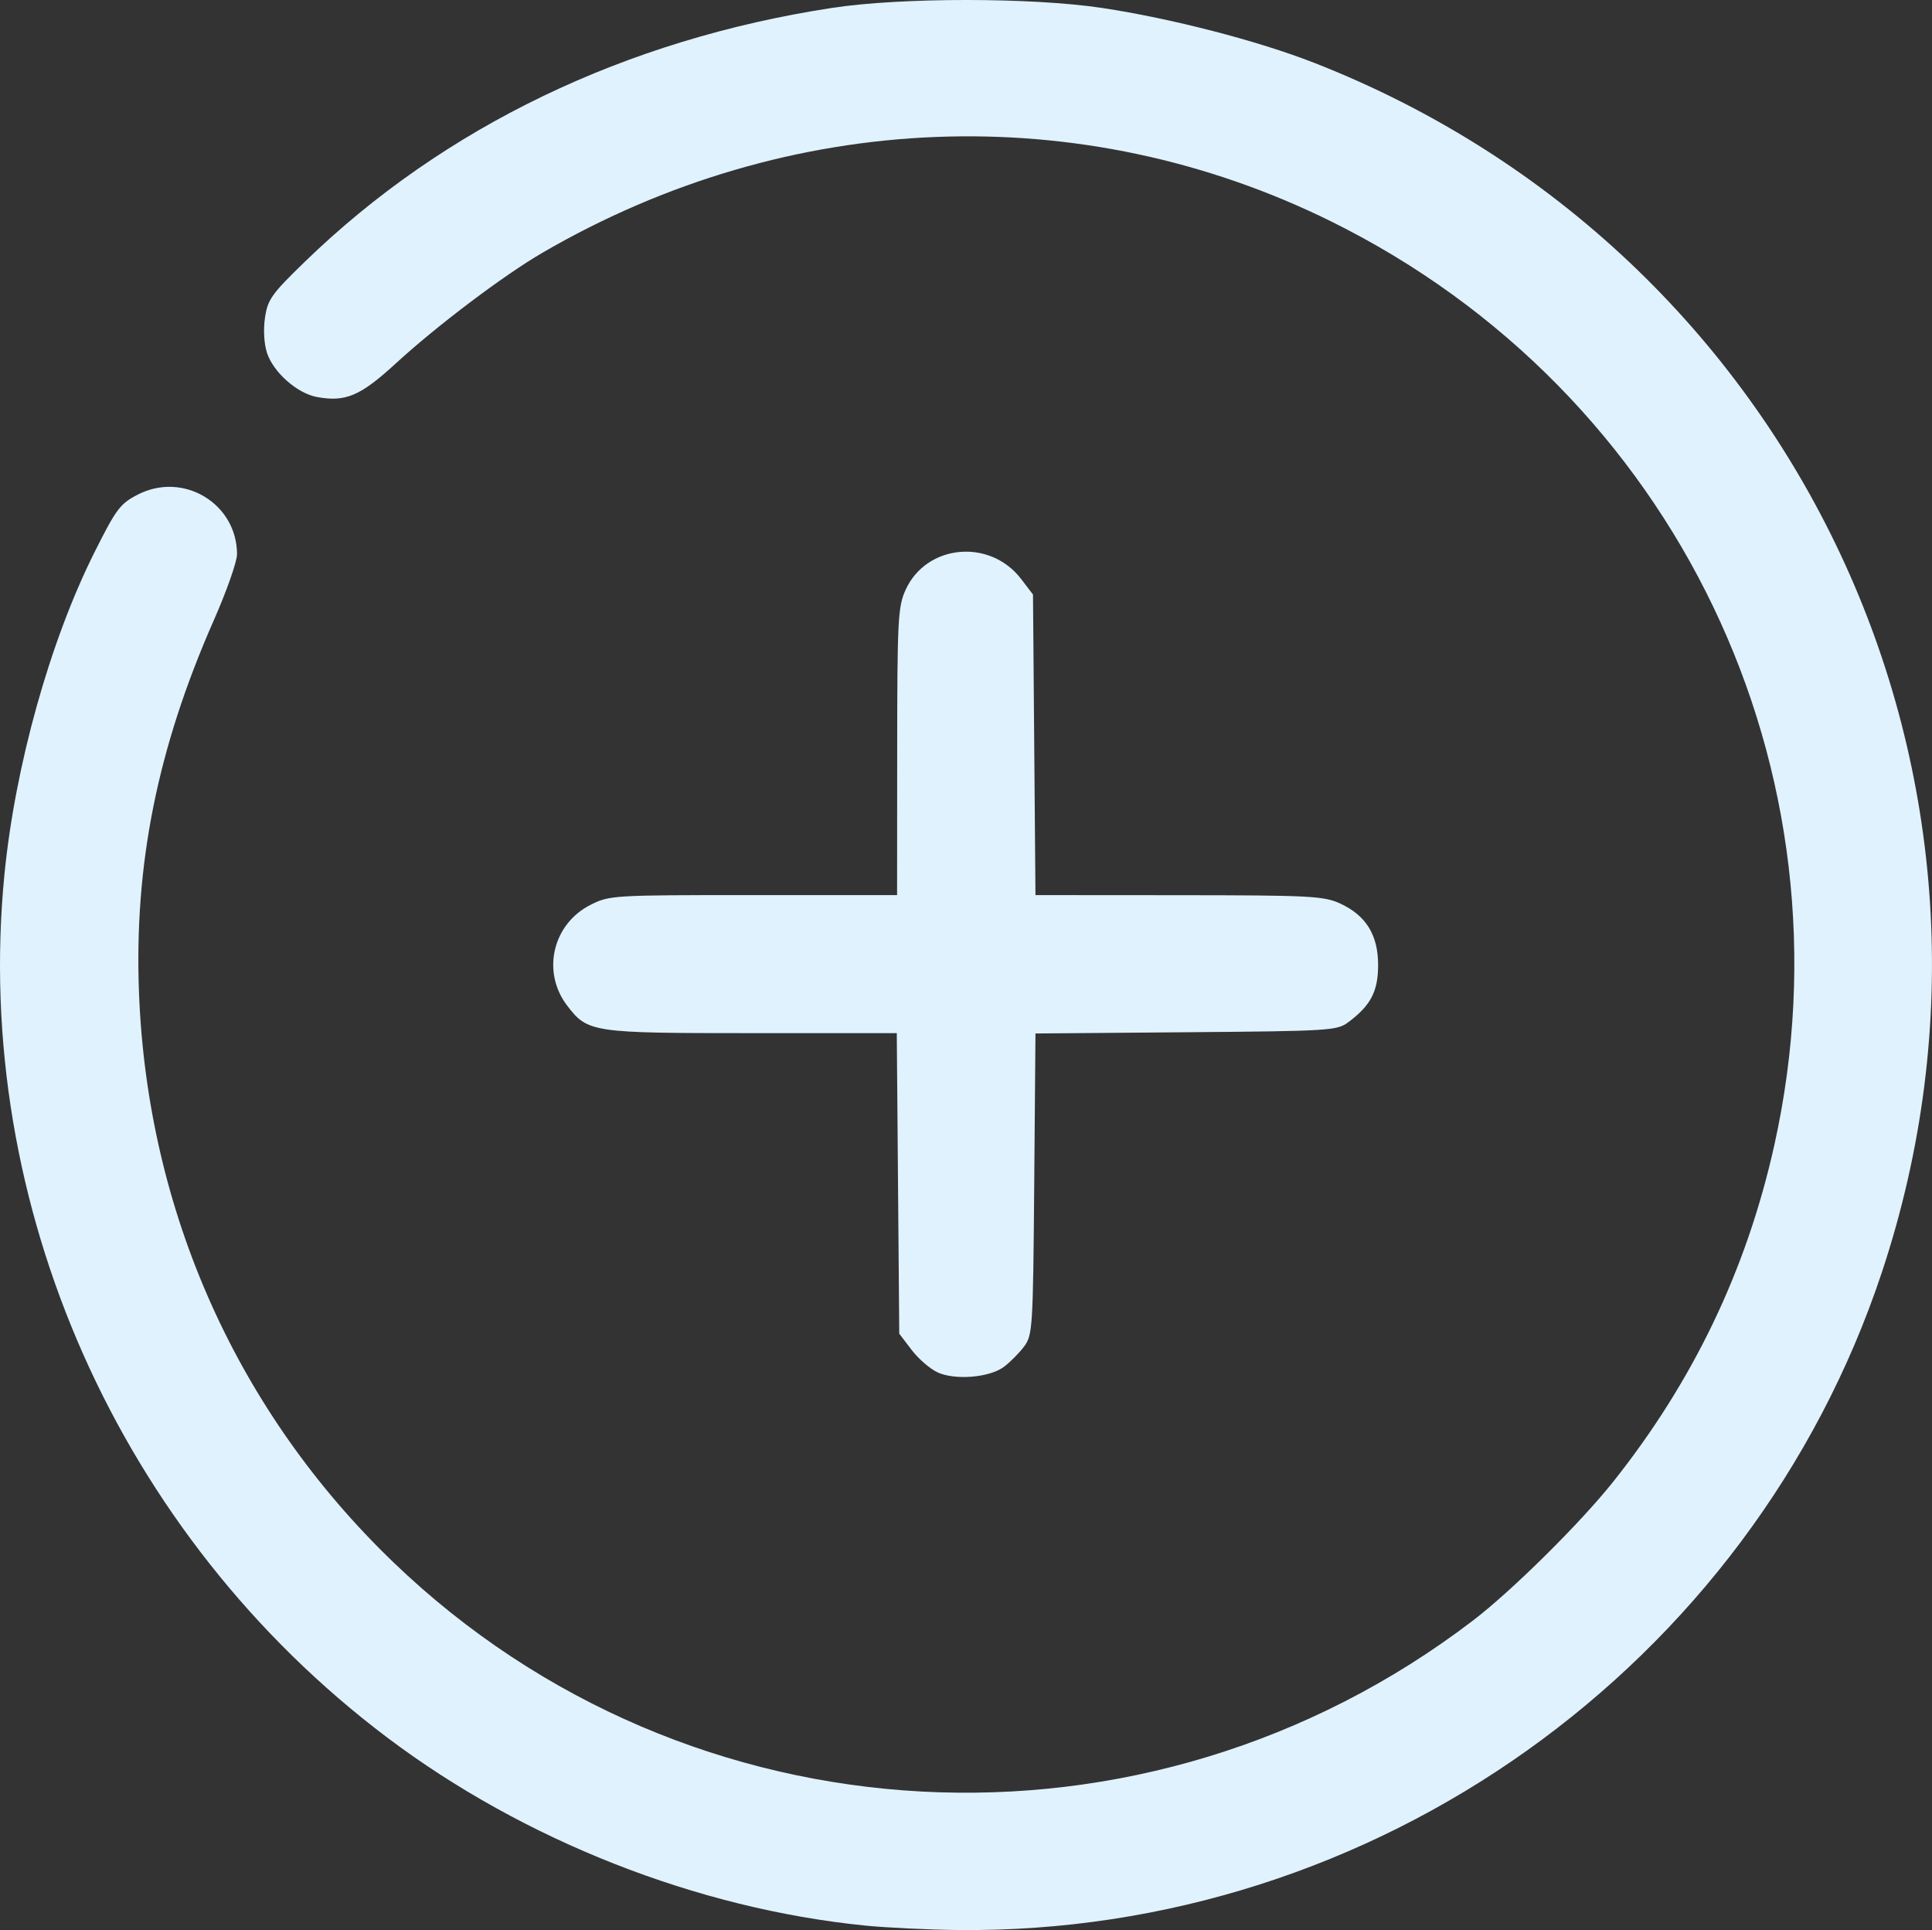 <?xml version="1.0" encoding="UTF-8" standalone="no"?>
<!-- Created with Inkscape (http://www.inkscape.org/) -->

<svg
   width="118.491mm"
   height="118.353mm"
   viewBox="0 0 118.491 118.353"
   version="1.1"
   id="svg5"
   xml:space="preserve"
   inkscape:export-filename="add.svg"
   inkscape:export-xdpi="96"
   inkscape:export-ydpi="96"
   xmlns:inkscape="http://www.inkscape.org/namespaces/inkscape"
   xmlns:sodipodi="http://sodipodi.sourceforge.net/DTD/sodipodi-0.dtd"
   xmlns="http://www.w3.org/2000/svg"
   xmlns:svg="http://www.w3.org/2000/svg"><rect x="0" y="0" width="118.491" height="118.353" fill="#333333" stroke="none"/><sodipodi:namedview
     id="namedview7"
     pagecolor="#ffffff"
     bordercolor="#000000"
     borderopacity="0.25"
     inkscape:showpageshadow="2"
     inkscape:pageopacity="0.0"
     inkscape:pagecheckerboard="0"
     inkscape:deskcolor="#d1d1d1"
     inkscape:document-units="mm"
     showgrid="false" /><defs
     id="defs2" /><g
     inkscape:label="Capa 1"
     inkscape:groupmode="layer"
     id="layer1"
     transform="translate(-36.206,-72.469)"><path
       style="fill:#e0f2fe;fill-opacity:1;stroke-width:0.265"
       d="M 89.241,190.543 C 78.951,189.507 68.332,185.327 59.952,179.014 43.51,166.629 34.506,146.355 36.473,126.143 c 0.649,-6.674 2.792,-14.348 5.53,-19.812 1.333,-2.66 1.571,-2.976 2.655,-3.534 2.789,-1.434 6.085,0.549 6.085,3.662 0,0.45 -0.64,2.269 -1.423,4.043 -3.461,7.85 -4.894,14.992 -4.588,22.871 0.52,13.39 6.035,25.713 15.628,34.922 18.091,17.368 46.131,18.87 66.186,3.545 2.387,-1.824 6.578,-5.971 8.593,-8.503 4.922,-6.184 8.197,-13.027 9.892,-20.668 5.092,-22.961 -6.047,-46.171 -27.173,-56.616 -15.344,-7.586 -33.256,-6.878 -48.381,1.913 -2.373,1.379 -6.497,4.492 -9.001,6.793 -2.169,1.993 -3.086,2.382 -4.844,2.052 -1.205,-0.226 -2.657,-1.51 -3.048,-2.695 -0.184,-0.559 -0.235,-1.428 -0.125,-2.17 0.165,-1.115 0.407,-1.454 2.46,-3.443 8.528,-8.264 19.65,-13.613 32.337,-15.552 4.217,-0.645 12.236,-0.642 16.536,0.005 4.233,0.637 9.552,2.012 13.004,3.362 29.616,11.579 44.844,44.005 34.829,74.163 -8.026,24.166 -31.133,40.612 -56.676,40.338 -1.83,-0.02 -4.399,-0.144 -5.709,-0.275 z m 4.466,-33.921 c -0.454,-0.206 -1.169,-0.823 -1.587,-1.372 l -0.762,-0.998 -0.076,-9.215 -0.076,-9.215 h -8.862 c -9.853,0 -10.092,-0.036 -11.357,-1.693 -1.576,-2.066 -0.891,-5.001 1.443,-6.178 1.154,-0.582 1.381,-0.595 9.988,-0.595 h 8.807 l 0.006,-8.797 c 0.005,-8.103 0.046,-8.886 0.514,-9.916 1.275,-2.808 5.177,-3.174 7.092,-0.664 l 0.723,0.948 0.076,9.215 0.076,9.215 8.788,0.006 c 7.997,0.005 8.885,0.05 9.872,0.498 1.604,0.728 2.355,1.933 2.355,3.776 0,1.622 -0.446,2.481 -1.821,3.509 -0.7,0.523 -1.113,0.549 -9.962,0.621 l -9.232,0.076 -0.076,9.232 c -0.073,8.849 -0.099,9.262 -0.621,9.962 -0.3,0.402 -0.857,0.963 -1.237,1.247 -0.883,0.659 -2.98,0.835 -4.07,0.342 z"
       id="path803" /></g></svg>
